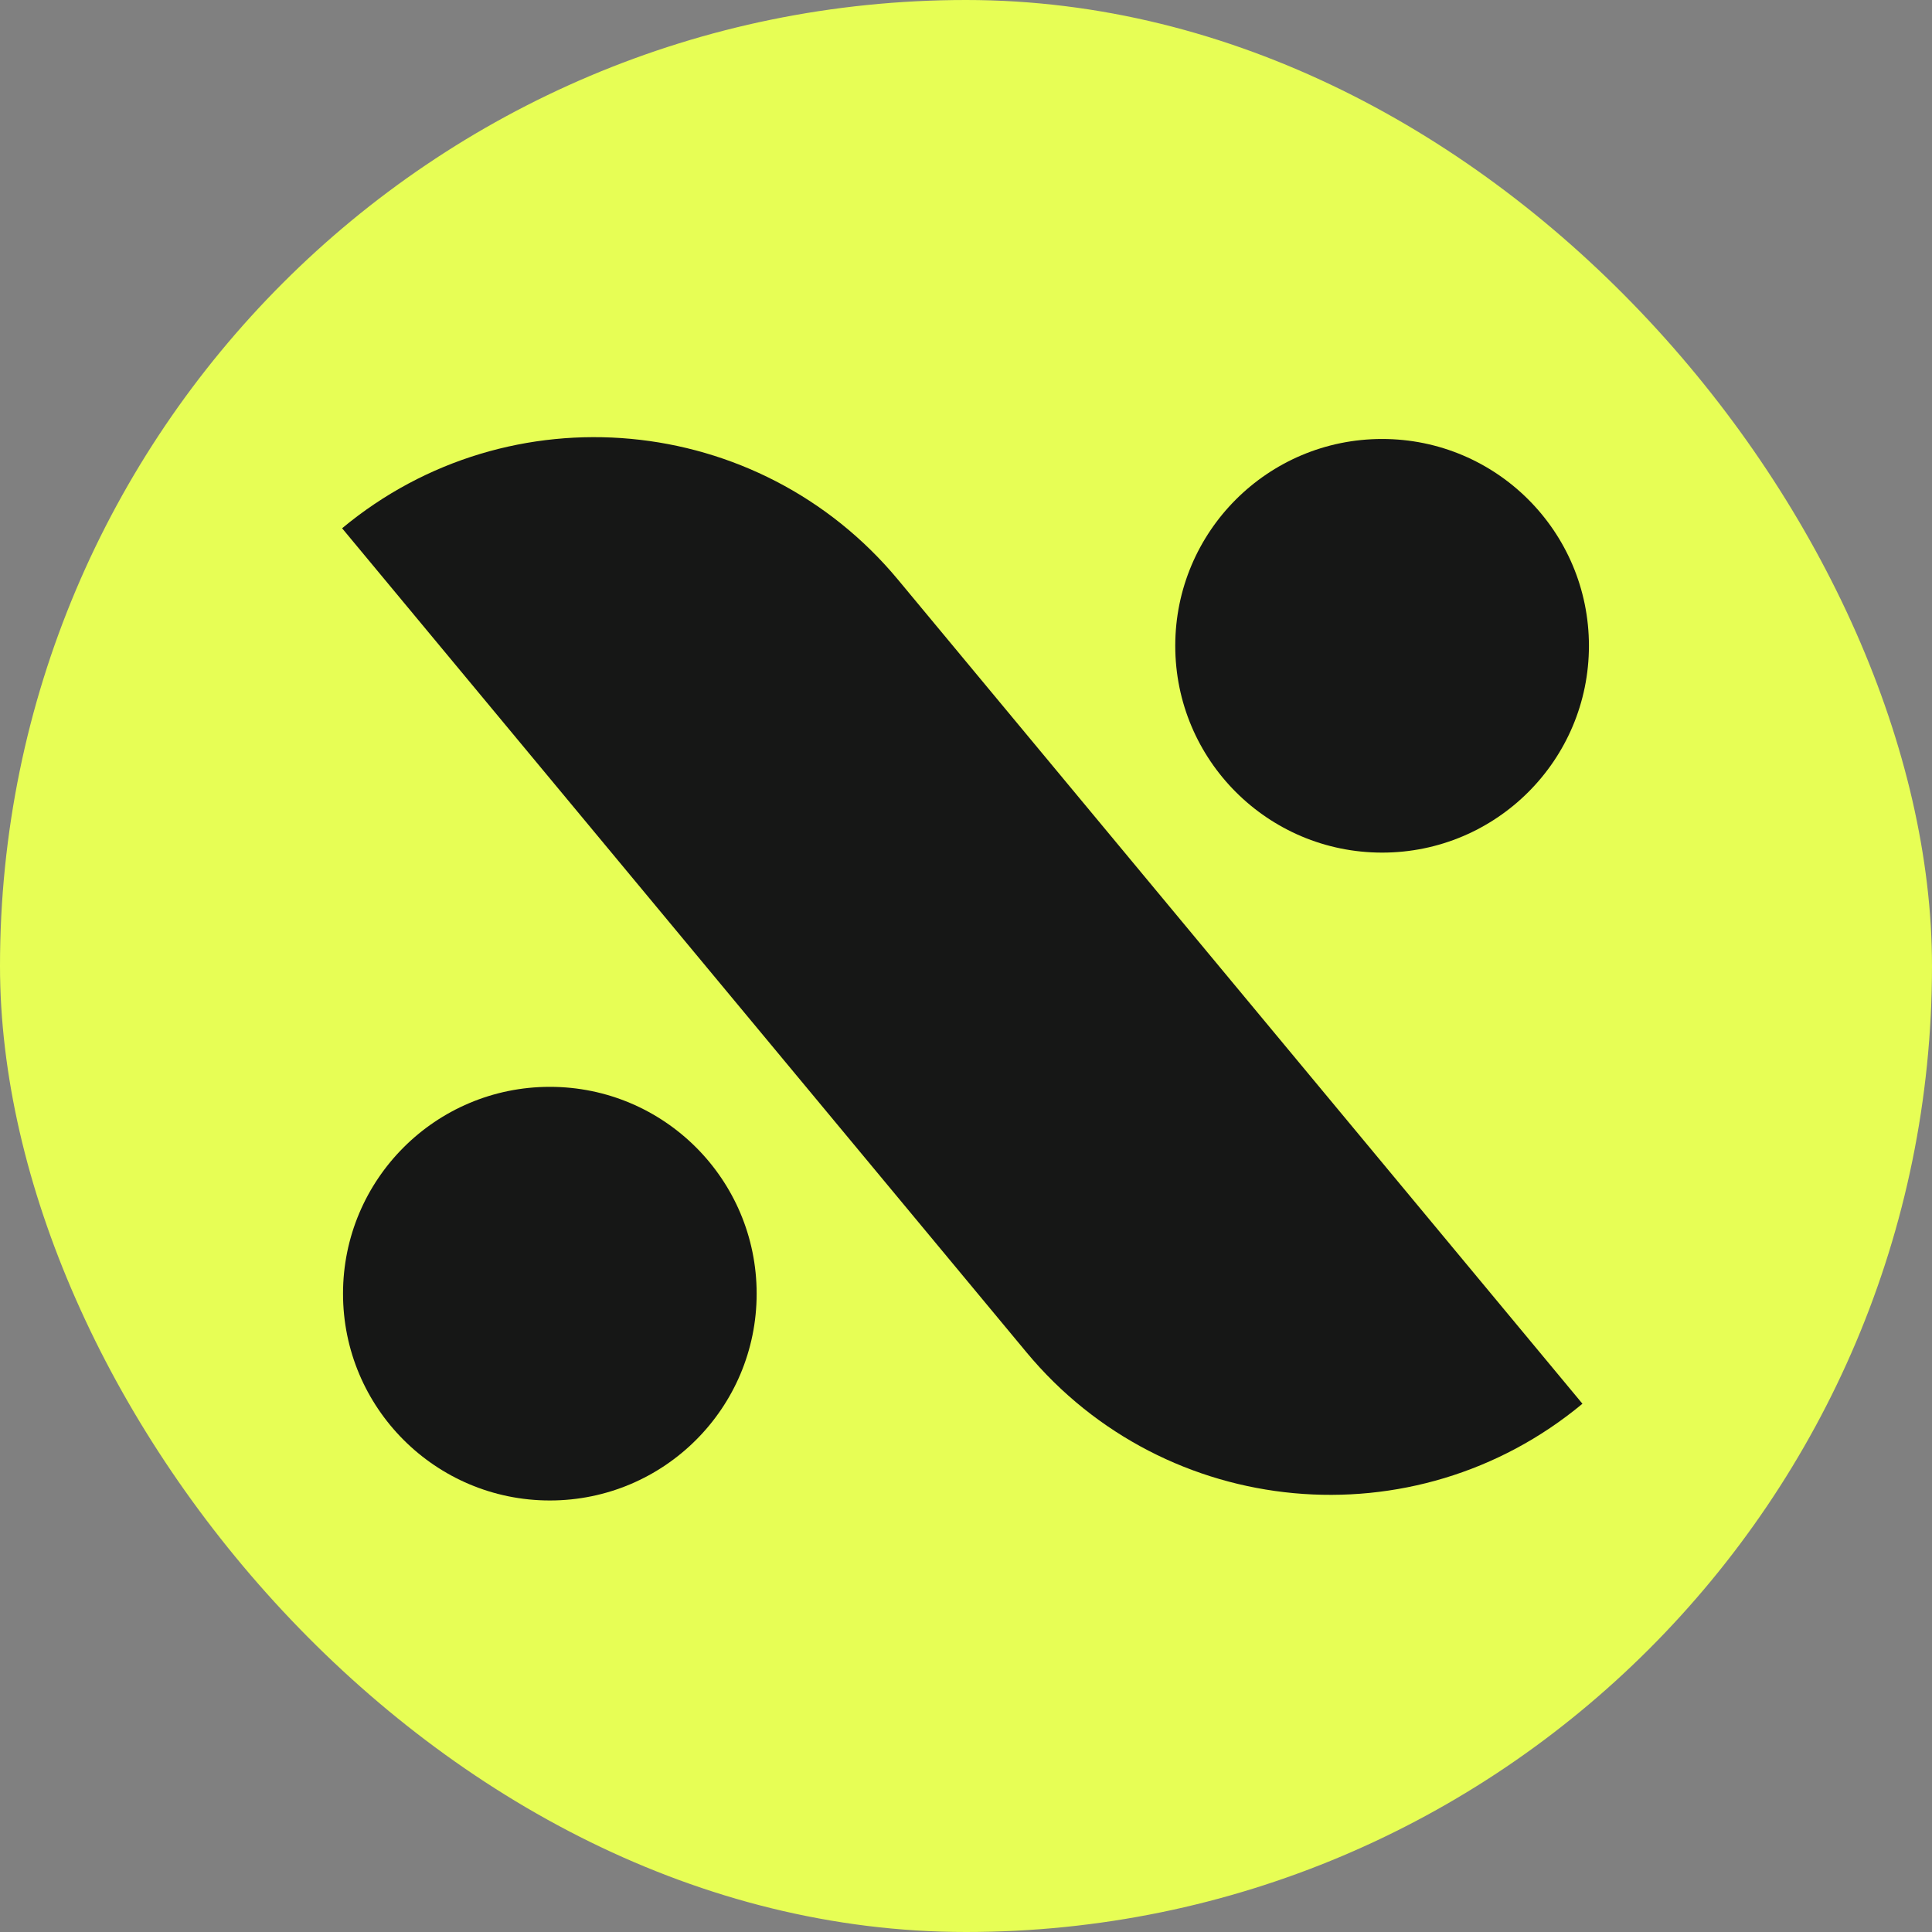 <svg width="42" height="42" viewBox="0 0 42 42" fill="none" xmlns="http://www.w3.org/2000/svg">
<rect x="0" y="0" width="42" height="42" fill="#808080" stroke="none"/>
<rect width="42" height="42" rx="21" fill="#E7FE55"/>
<path d="M16.449 28.123C16.449 30.606 14.436 32.619 11.953 32.619C9.47 32.619 7.457 30.606 7.457 28.123C7.457 25.64 9.47 23.627 11.953 23.627C14.436 23.627 16.449 25.64 16.449 28.123Z" fill="#161716"/>
<path d="M34.542 14.039C34.542 16.522 32.529 18.535 30.046 18.535C27.562 18.535 25.549 16.522 25.549 14.039C25.549 11.556 27.562 9.543 30.046 9.543C32.529 9.543 34.542 11.556 34.542 14.039Z" fill="#161716"/>
<path d="M7.437 11.484C11.083 8.455 16.494 8.956 19.523 12.603L34.401 30.516C30.755 33.545 25.343 33.044 22.315 29.398L7.437 11.484Z" fill="#161716"/>
</svg>
